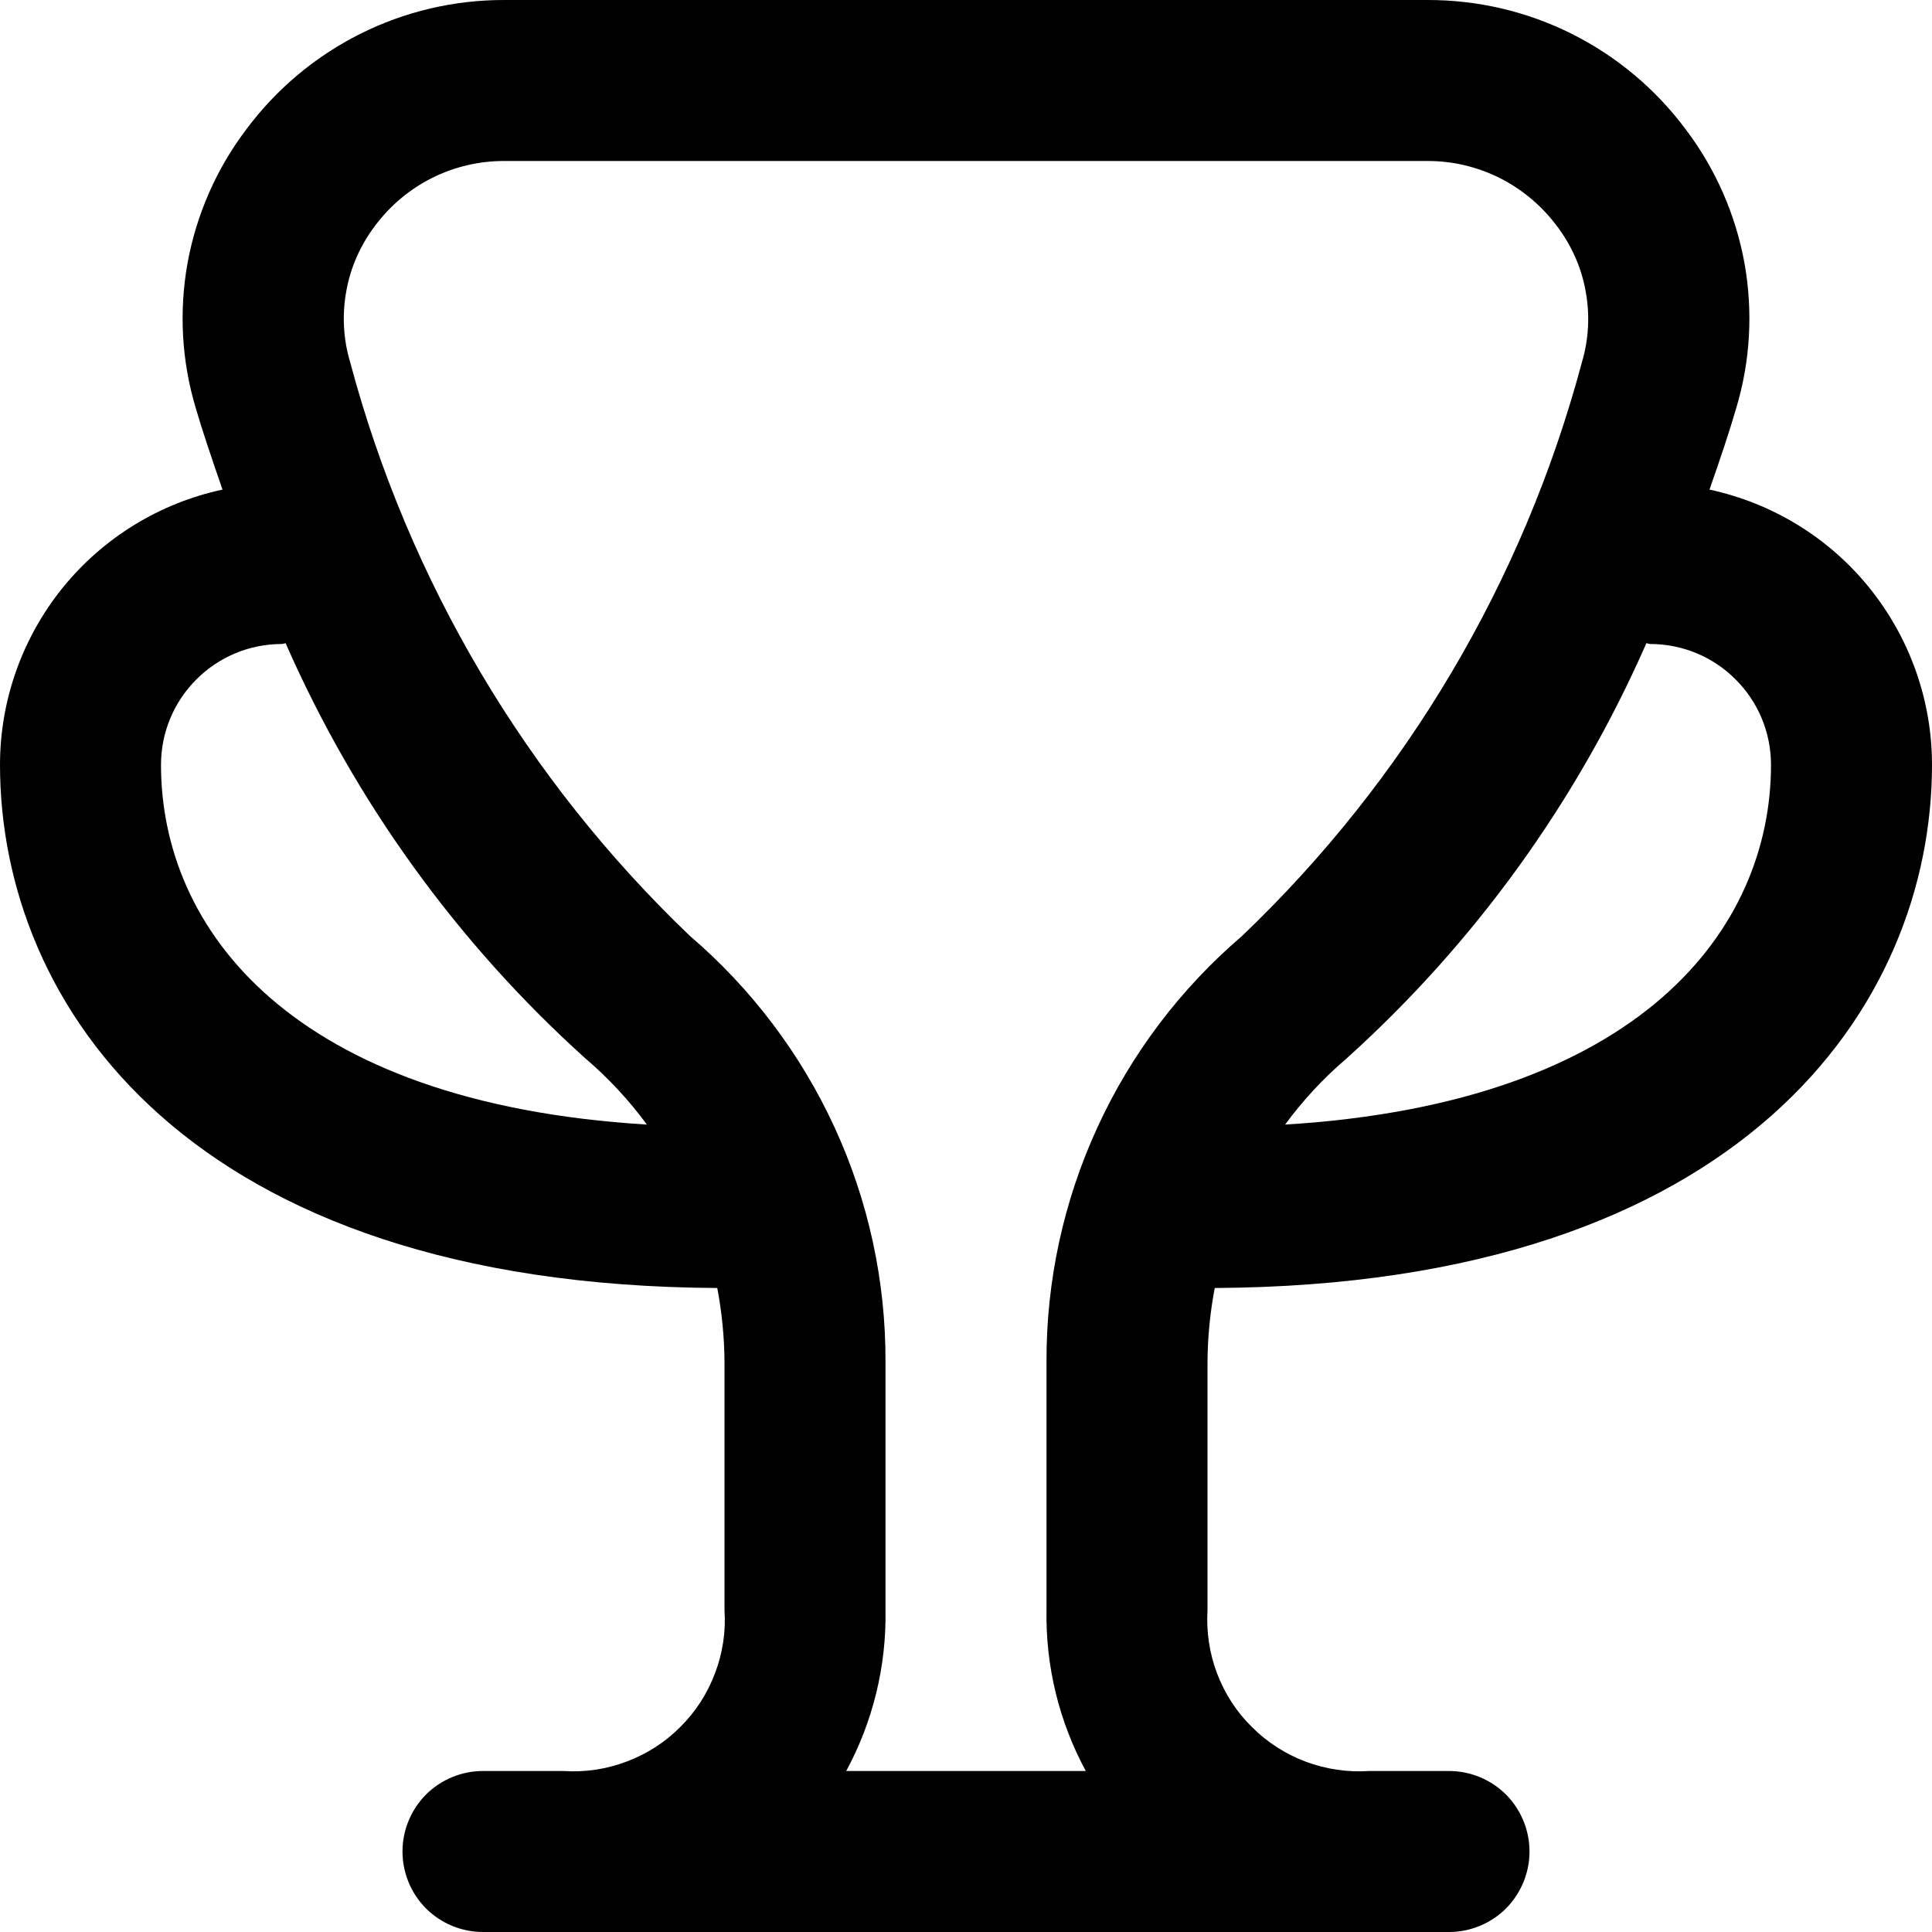 <svg width="12" height="12" viewBox="0 0 12 12" fill="none" xmlns="http://www.w3.org/2000/svg">
<path d="M7.545 8C10.831 7.982 12 6.242 12 4.75C12 4.35 11.862 3.962 11.611 3.651C11.36 3.34 11.009 3.125 10.618 3.041C10.686 2.847 10.745 2.67 10.784 2.535C10.872 2.242 10.889 1.934 10.835 1.633C10.78 1.333 10.656 1.049 10.472 0.806C10.286 0.555 10.043 0.351 9.764 0.211C9.485 0.071 9.177 -0.001 8.864 1.52521e-05H3.135C2.823 -0.001 2.515 0.071 2.236 0.211C1.957 0.351 1.714 0.555 1.528 0.806C1.344 1.049 1.22 1.333 1.165 1.633C1.111 1.934 1.128 2.242 1.216 2.535C1.255 2.67 1.315 2.847 1.382 3.041C0.991 3.125 0.641 3.34 0.389 3.651C0.138 3.962 0 4.35 0 4.75C0 6.242 1.169 7.982 4.455 8C4.484 8.152 4.499 8.306 4.5 8.461V10C4.509 10.134 4.489 10.267 4.441 10.393C4.394 10.518 4.321 10.632 4.226 10.726C4.132 10.821 4.018 10.894 3.893 10.941C3.767 10.989 3.634 11.009 3.5 11H3C2.867 11 2.74 11.053 2.646 11.146C2.553 11.24 2.5 11.367 2.5 11.5C2.5 11.633 2.553 11.76 2.646 11.854C2.74 11.947 2.867 12 3 12H9C9.133 12 9.26 11.947 9.354 11.854C9.447 11.76 9.5 11.633 9.5 11.5C9.5 11.367 9.447 11.24 9.354 11.146C9.26 11.053 9.133 11 9 11H8.504C8.37 11.009 8.236 10.989 8.11 10.942C7.985 10.895 7.871 10.822 7.776 10.727C7.68 10.633 7.607 10.519 7.559 10.393C7.512 10.268 7.492 10.134 7.5 10V8.46C7.501 8.306 7.516 8.152 7.545 8ZM10.25 4C10.449 4 10.64 4.079 10.78 4.22C10.921 4.36 11 4.551 11 4.75C11 5.767 10.195 6.85 7.982 6.985C8.093 6.834 8.221 6.696 8.363 6.575C9.16 5.857 9.795 4.977 10.226 3.995C10.235 3.996 10.242 4 10.25 4ZM1 4.75C1 4.551 1.079 4.36 1.22 4.22C1.36 4.079 1.551 4 1.75 4C1.758 4 1.766 3.996 1.774 3.995C2.205 4.977 2.84 5.857 3.637 6.575C3.779 6.696 3.907 6.834 4.018 6.985C1.804 6.85 1 5.767 1 4.75ZM5.256 11C5.422 10.693 5.506 10.349 5.5 10V8.461C5.502 7.957 5.394 7.46 5.184 7.003C4.974 6.546 4.667 6.14 4.285 5.813C3.268 4.841 2.538 3.609 2.175 2.25C2.132 2.107 2.124 1.955 2.151 1.808C2.177 1.661 2.239 1.522 2.329 1.403C2.423 1.277 2.544 1.175 2.684 1.105C2.824 1.035 2.979 0.999 3.135 1H8.864C9.021 0.999 9.176 1.036 9.316 1.106C9.456 1.177 9.577 1.279 9.671 1.405C9.761 1.524 9.823 1.663 9.849 1.81C9.876 1.957 9.868 2.109 9.825 2.252C9.462 3.61 8.732 4.842 7.715 5.813C7.333 6.14 7.026 6.545 6.816 7.003C6.606 7.46 6.498 7.957 6.5 8.46V10C6.494 10.349 6.578 10.693 6.744 11H5.256Z" fill="black"/>
</svg>

